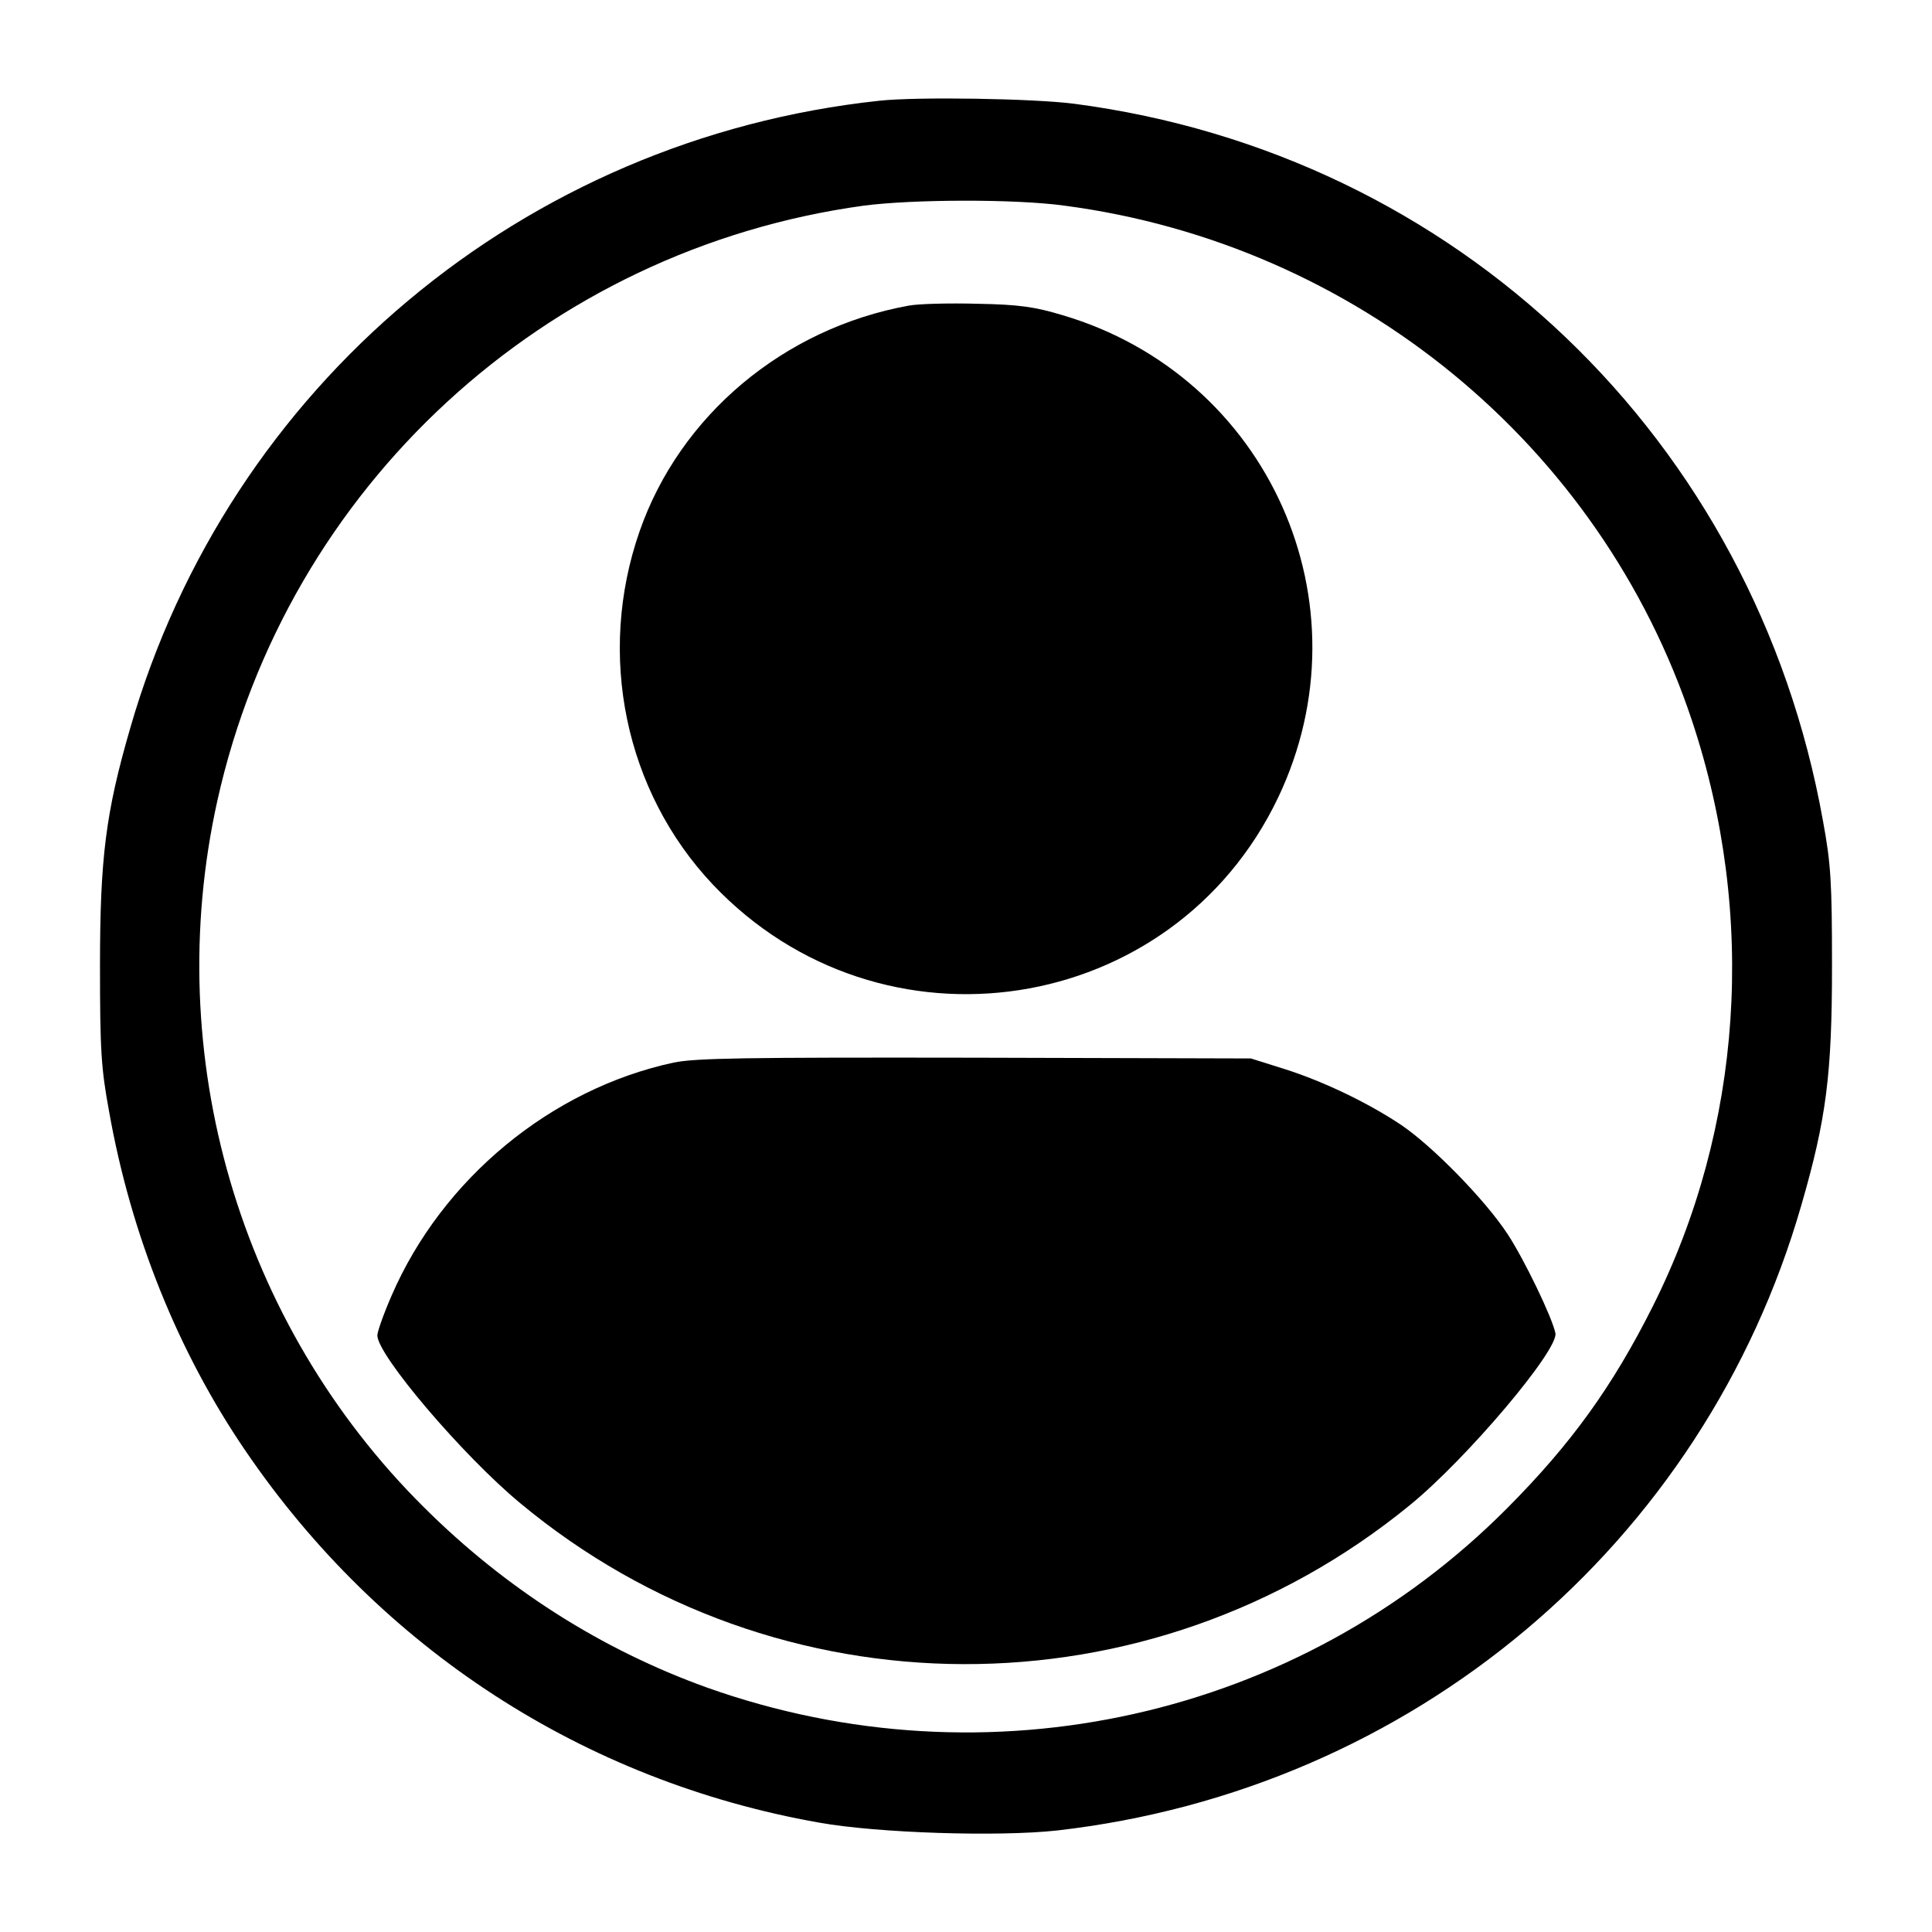 <?xml version="1.0" standalone="no"?>
<!DOCTYPE svg PUBLIC "-//W3C//DTD SVG 20010904//EN"
 "http://www.w3.org/TR/2001/REC-SVG-20010904/DTD/svg10.dtd">
<svg version="1.0" xmlns="http://www.w3.org/2000/svg"
 width="512pt" height="512pt" viewBox="0 0 512 512"
 preserveAspectRatio="xMidYMid meet">

<g transform="translate(0,512) scale(0.1,-0.1)"
fill="#000000" stroke="none">
<path d="M2330 4853 c-942 -101 -1724 -756 -1985 -1663 -65 -224 -80 -344 -80
-630 0 -223 3 -271 24 -385 58 -328 183 -638 361 -899 358 -526 898 -876 1520
-986 156 -28 476 -38 631 -21 940 107 1714 757 1973 1658 66 228 81 346 81
633 0 223 -3 271 -24 385 -181 1011 -971 1767 -1984 1900 -108 14 -417 19
-517 8z m491 -278 c773 -102 1420 -634 1663 -1365 172 -517 134 -1078 -104
-1552 -107 -213 -216 -364 -385 -534 -552 -556 -1378 -741 -2122 -476 -278
100 -532 261 -749 477 -490 486 -698 1197 -548 1873 185 832 868 1461 1713
1577 130 17 402 18 532 0z"/>
<path d="M2408 4310 c-331 -60 -606 -291 -713 -598 -114 -327 -39 -689 194
-936 446 -471 1220 -352 1498 230 245 514 -25 1118 -572 1279 -73 22 -115 28
-225 30 -74 2 -156 0 -182 -5z"/>
<path d="M1785 2304 c-325 -70 -613 -308 -747 -617 -21 -48 -38 -96 -38 -106
0 -52 226 -318 378 -444 681 -567 1668 -570 2358 -6 151 123 395 412 386 456
-9 43 -83 196 -127 263 -60 91 -198 232 -282 289 -90 60 -208 116 -309 148
l-89 28 -730 2 c-617 1 -741 -1 -800 -13z"/>
</g>
</svg>
